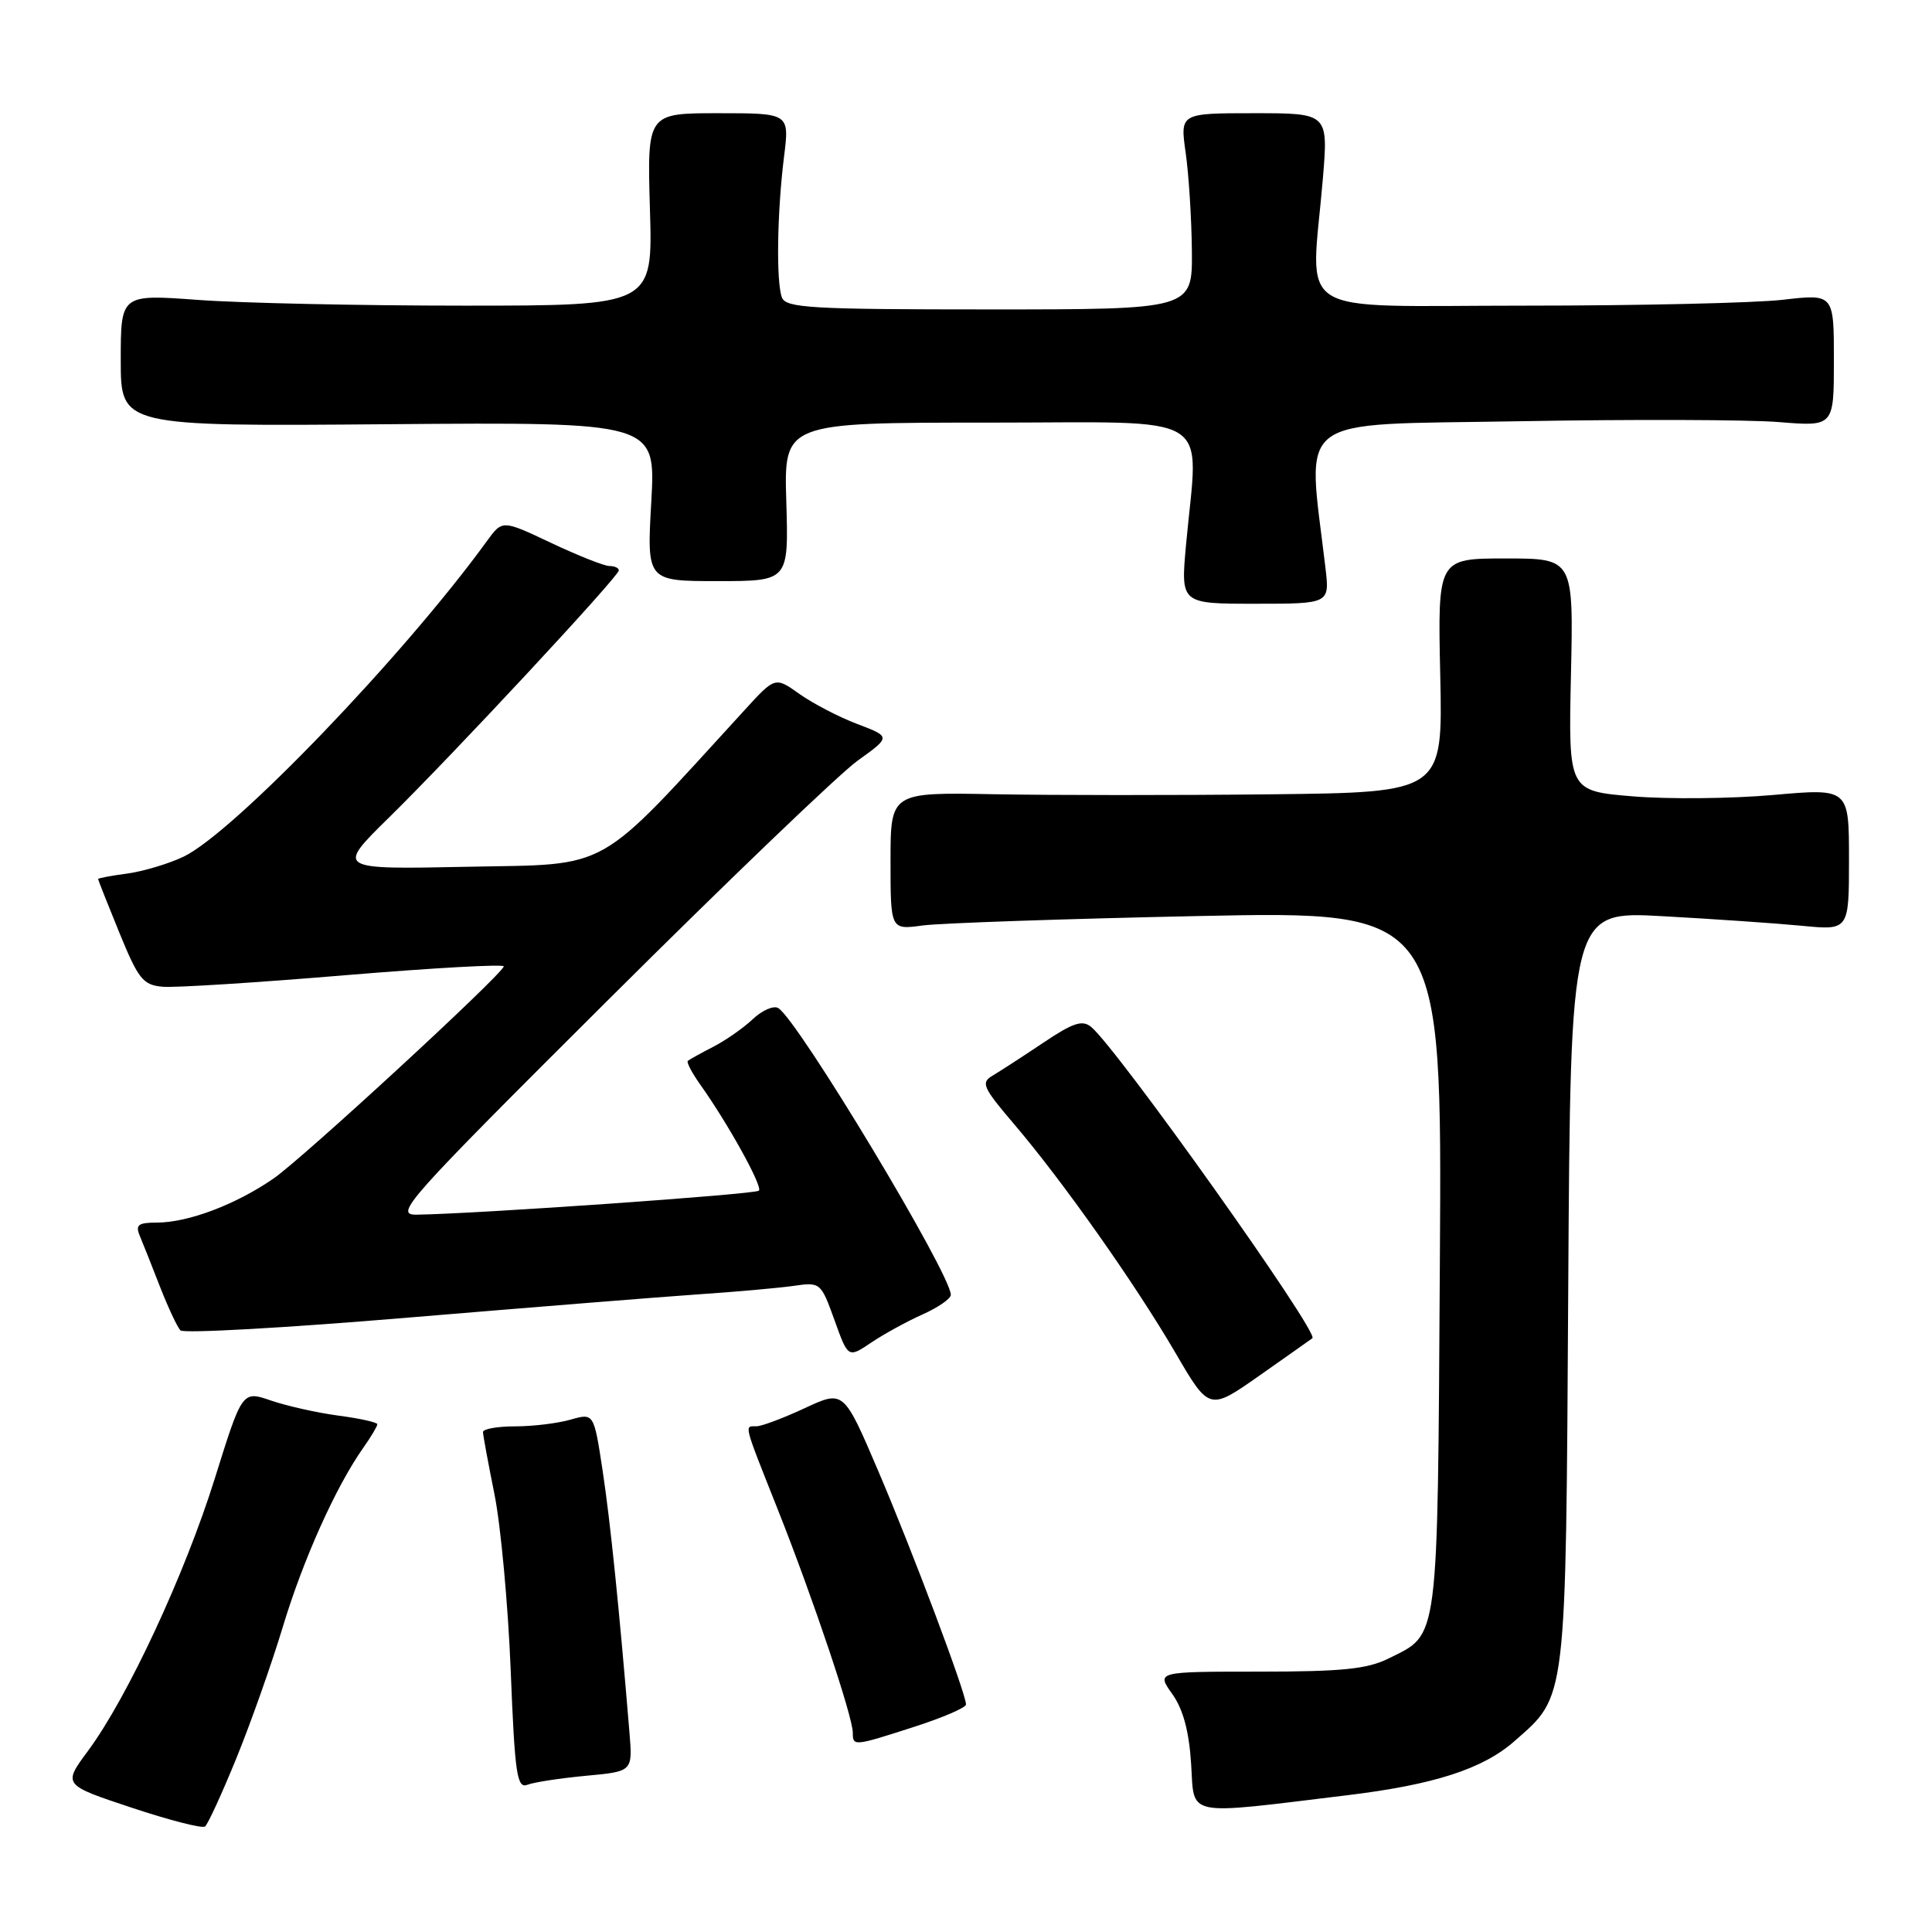 <?xml version="1.0" encoding="UTF-8" standalone="no"?>
<!DOCTYPE svg PUBLIC "-//W3C//DTD SVG 1.1//EN" "http://www.w3.org/Graphics/SVG/1.1/DTD/svg11.dtd" >
<svg xmlns="http://www.w3.org/2000/svg" xmlns:xlink="http://www.w3.org/1999/xlink" version="1.1" viewBox="0 0 256 256">
 <g >
 <path fill="currentColor"
d=" M 31.31 233.00 C 33.22 228.32 36.00 220.46 37.49 215.52 C 40.18 206.61 44.52 196.96 48.13 191.85 C 49.16 190.39 50.00 188.98 50.00 188.72 C 50.00 188.47 47.69 187.95 44.86 187.58 C 42.03 187.20 38.01 186.30 35.91 185.58 C 32.10 184.27 32.10 184.27 28.47 195.88 C 24.50 208.59 16.89 224.94 11.66 232.00 C 8.33 236.50 8.33 236.50 17.42 239.52 C 22.41 241.18 26.80 242.31 27.17 242.02 C 27.54 241.73 29.40 237.68 31.31 233.00 Z  M 178.50 237.88 C 190.00 236.49 196.47 234.40 200.64 230.74 C 207.64 224.59 207.47 226.08 207.80 170.61 C 208.10 120.72 208.10 120.72 220.30 121.40 C 227.01 121.77 235.31 122.34 238.75 122.67 C 245.00 123.28 245.00 123.28 245.00 113.86 C 245.00 104.45 245.00 104.45 234.94 105.34 C 229.40 105.83 221.04 105.91 216.35 105.52 C 207.82 104.81 207.82 104.81 208.16 89.40 C 208.50 74.00 208.50 74.00 199.50 74.00 C 190.50 74.00 190.50 74.00 190.84 89.50 C 191.18 105.00 191.18 105.00 168.34 105.25 C 155.78 105.39 139.31 105.38 131.75 105.24 C 118.00 104.98 118.00 104.98 118.00 114.10 C 118.00 123.21 118.00 123.21 122.25 122.63 C 124.59 122.32 141.03 121.75 158.79 121.38 C 191.08 120.71 191.08 120.71 190.79 167.11 C 190.47 218.33 190.72 216.41 184.01 219.75 C 181.18 221.16 177.85 221.50 166.86 221.50 C 153.22 221.50 153.22 221.50 155.33 224.46 C 156.77 226.48 157.56 229.41 157.83 233.74 C 158.29 240.83 156.75 240.52 178.50 237.88 Z  M 77.65 235.30 C 83.83 234.73 83.83 234.73 83.41 229.61 C 82.05 213.11 80.87 201.60 79.85 194.86 C 78.69 187.23 78.69 187.23 75.60 188.11 C 73.90 188.60 70.60 189.00 68.26 189.00 C 65.92 189.00 64.00 189.34 64.00 189.75 C 64.00 190.16 64.69 193.88 65.52 198.00 C 66.35 202.12 67.32 212.61 67.67 221.30 C 68.22 235.16 68.50 237.02 69.89 236.49 C 70.76 236.15 74.25 235.62 77.65 235.30 Z  M 121.18 228.80 C 124.93 227.59 128.00 226.27 128.00 225.85 C 128.00 224.40 120.93 205.58 116.38 194.93 C 111.79 184.19 111.79 184.19 106.65 186.58 C 103.82 187.90 100.94 188.98 100.25 188.99 C 98.60 189.00 98.43 188.35 103.11 200.14 C 107.75 211.85 113.00 227.47 113.00 229.59 C 113.00 231.41 113.12 231.40 121.18 228.80 Z  M 173.90 177.32 C 174.84 176.63 148.07 138.96 144.58 136.07 C 143.42 135.11 142.17 135.52 138.21 138.19 C 135.49 140.01 132.48 141.96 131.52 142.53 C 129.94 143.45 130.23 144.10 134.37 148.95 C 140.81 156.50 150.39 170.08 155.73 179.22 C 160.23 186.94 160.23 186.94 166.87 182.28 C 170.51 179.72 173.68 177.49 173.90 177.32 Z  M 122.24 174.17 C 124.30 173.25 125.98 172.09 125.99 171.58 C 126.02 168.86 105.78 135.22 103.13 133.58 C 102.52 133.20 101.01 133.86 99.76 135.03 C 98.52 136.21 96.15 137.86 94.50 138.71 C 92.85 139.56 91.34 140.40 91.14 140.57 C 90.94 140.74 91.68 142.15 92.77 143.69 C 96.51 148.95 101.09 157.24 100.56 157.77 C 100.09 158.25 63.30 160.83 55.24 160.95 C 52.16 161.00 53.63 159.34 80.60 132.48 C 96.34 116.80 111.21 102.54 113.63 100.80 C 118.05 97.63 118.05 97.63 113.61 95.94 C 111.17 95.02 107.72 93.22 105.94 91.96 C 102.71 89.66 102.71 89.66 98.67 94.08 C 78.74 115.86 81.21 114.47 62.02 114.85 C 44.54 115.21 44.54 115.21 51.52 108.35 C 60.04 99.99 82.00 76.37 82.00 75.58 C 82.00 75.26 81.44 75.00 80.75 75.00 C 80.06 75.00 76.59 73.62 73.03 71.94 C 66.56 68.88 66.56 68.88 64.53 71.68 C 53.48 86.91 30.91 110.39 24.29 113.53 C 22.33 114.46 18.98 115.46 16.86 115.75 C 14.74 116.03 13.00 116.36 13.00 116.48 C 13.00 116.60 14.27 119.80 15.82 123.60 C 18.34 129.76 18.96 130.53 21.57 130.75 C 23.18 130.89 34.07 130.20 45.76 129.22 C 57.45 128.25 66.90 127.72 66.76 128.06 C 66.15 129.50 40.12 153.48 36.26 156.15 C 31.26 159.61 24.93 162.00 20.77 162.00 C 18.31 162.00 17.92 162.31 18.52 163.75 C 18.93 164.71 20.13 167.75 21.20 170.50 C 22.28 173.25 23.49 175.85 23.91 176.28 C 24.32 176.71 37.90 175.95 54.08 174.59 C 70.26 173.24 87.55 171.85 92.50 171.51 C 97.45 171.18 103.13 170.67 105.13 170.39 C 108.71 169.87 108.77 169.93 110.57 174.91 C 112.38 179.96 112.38 179.96 115.44 177.90 C 117.12 176.77 120.18 175.09 122.24 174.17 Z  M 175.63 75.25 C 173.20 54.64 170.94 56.35 201.16 55.82 C 216.20 55.55 231.76 55.60 235.75 55.93 C 243.00 56.52 243.00 56.52 243.00 47.73 C 243.00 38.94 243.00 38.94 236.25 39.72 C 232.54 40.15 217.12 40.50 202.00 40.50 C 170.72 40.50 173.71 42.37 175.28 23.75 C 176.01 15.00 176.01 15.00 166.19 15.00 C 156.36 15.00 156.36 15.00 157.11 20.25 C 157.52 23.14 157.89 28.99 157.93 33.25 C 158.00 41.00 158.00 41.00 131.11 41.00 C 107.51 41.00 104.14 40.81 103.61 39.42 C 102.83 37.39 102.97 28.12 103.89 20.75 C 104.61 15.00 104.61 15.00 95.18 15.00 C 85.75 15.00 85.75 15.00 86.12 27.75 C 86.50 40.50 86.50 40.50 61.50 40.50 C 47.75 40.50 31.89 40.16 26.25 39.74 C 16.00 38.99 16.00 38.99 16.00 47.74 C 16.00 56.50 16.00 56.50 51.45 56.21 C 86.89 55.93 86.89 55.93 86.30 66.46 C 85.70 77.00 85.70 77.00 95.10 77.00 C 104.50 77.00 104.50 77.00 104.19 66.50 C 103.87 56.00 103.87 56.00 130.94 56.00 C 161.56 56.00 158.79 54.28 157.15 72.25 C 156.45 80.00 156.45 80.00 166.32 80.00 C 176.19 80.00 176.19 80.00 175.63 75.25 Z "/>
</g>
</svg>
